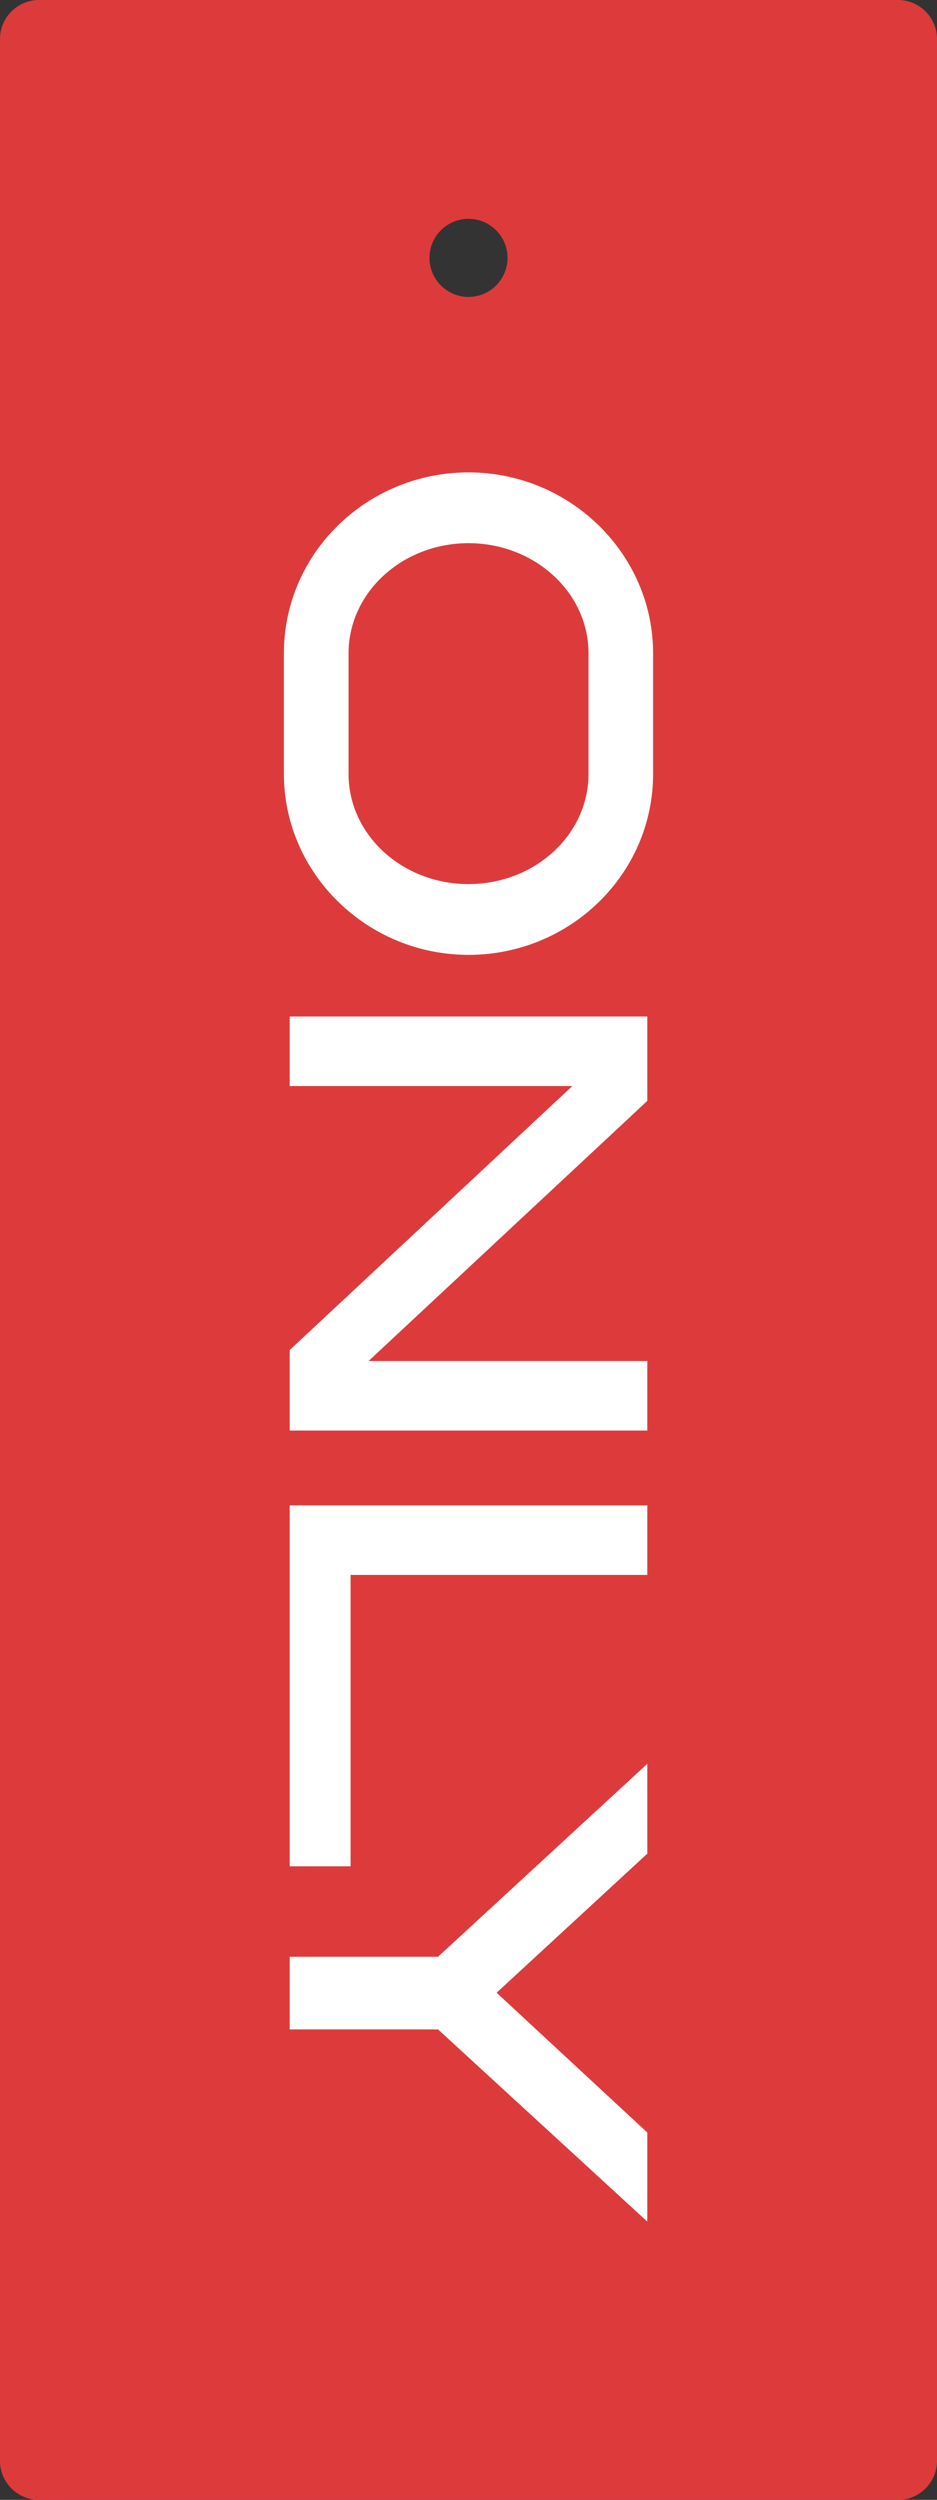 <svg width="12" height="32" viewBox="0 0 12 32" fill="none" xmlns="http://www.w3.org/2000/svg">
<rect x="0" y="0" width="12" height="32" fill="#333333" stroke="none"/>
<g clip-path="url(#clip0_43846_80009)">
<path fill-rule="evenodd" clip-rule="evenodd" d="M0.5 0H11.5C11.776 0 12 0.224 12 0.5V31.5C12 31.776 11.776 32 11.5 32H0.5C0.224 32 0 31.776 0 31.5V0.5C0 0.224 0.224 0 0.5 0ZM6.5 3.301C6.5 3.577 6.276 3.801 6 3.801C5.724 3.801 5.5 3.577 5.5 3.301C5.5 3.025 5.724 2.801 6 2.801C6.276 2.801 6.5 3.025 6.5 3.301Z" fill="#DD3B3B"/>
<path d="M8.29 20.16V19.27H3.71V23.89H4.49V20.16H8.29Z" fill="white"/>
<path d="M8.29 27.298L6.36 25.508L8.29 23.728V23.718V22.578L5.61 25.048H3.71V25.978H5.61L8.29 28.438V27.298Z" fill="white"/>
<path d="M4.72 17.422L8.29 14.092V13.012H3.71V13.902H7.33L3.71 17.282V18.312H8.29V17.422H4.72Z" fill="white"/>
<path d="M8.364 9.908V8.362C8.364 7.091 7.301 6.047 6 6.047C4.7 6.047 3.636 7.081 3.636 8.362V9.908C3.636 11.179 4.7 12.223 6 12.223C7.301 12.223 8.364 11.189 8.364 9.908ZM6 11.317C5.153 11.317 4.464 10.687 4.464 9.908V8.362C4.464 7.584 5.153 6.953 6 6.953C6.847 6.953 7.537 7.584 7.537 8.362V9.908C7.537 10.687 6.847 11.317 6 11.317Z" fill="white"/>
</g>
<defs>
<clipPath id="clip0_43846_80009">
<rect width="12" height="32" fill="white"/>
</clipPath>
</defs>
</svg>

